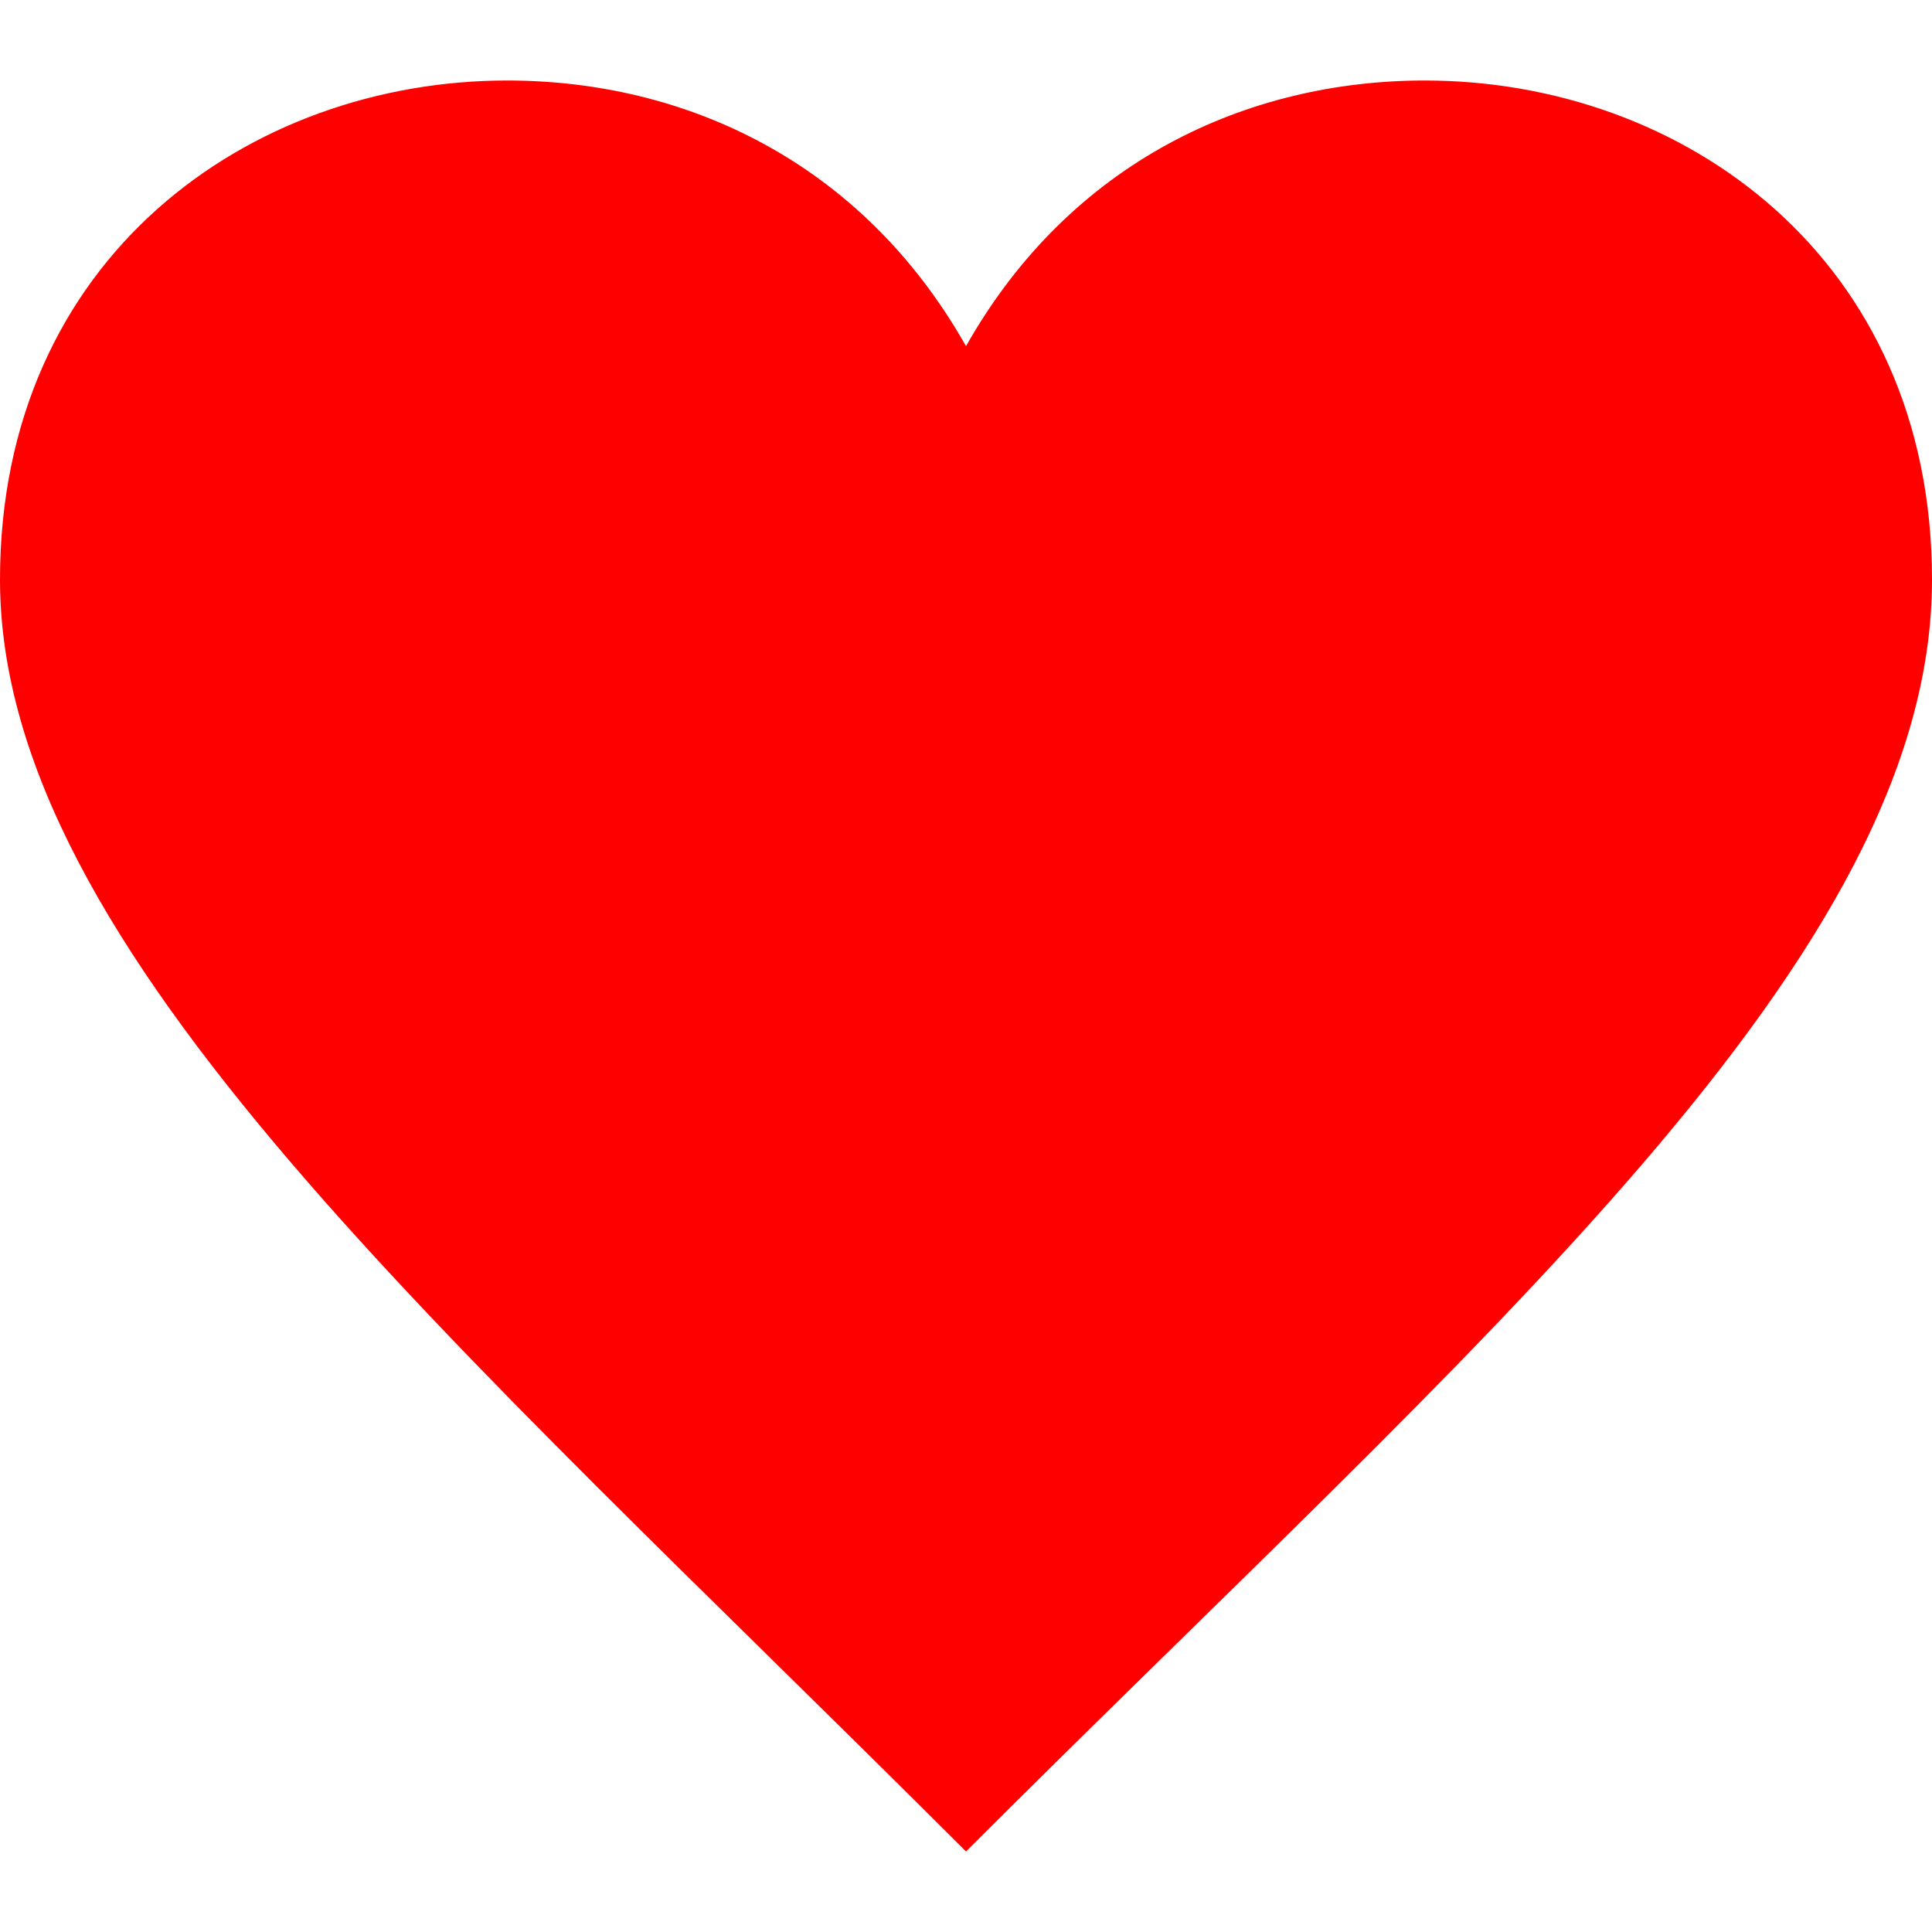 <?xml version="1.0" encoding="utf-8"?>
<!-- Generator: Adobe Illustrator 24.1.2, SVG Export Plug-In . SVG Version: 6.00 Build 0)  -->
<svg version="1.1" id="Layer_1" xmlns="http://www.w3.org/2000/svg" xmlns:xlink="http://www.w3.org/1999/xlink" x="0px" y="0px"
	 viewBox="0 0 24 24" style="enable-background:new 0 0 24 24;" xml:space="preserve">
<style type="text/css">
	.st0{fill:#FF0000;}
</style>
<g id="XMLID_1_">
	<g>
		<path class="st0" d="M17.7,1C20.9,1,24,3.2,24,7.2c0,4.7-5.6,9.4-12,15.8C5.6,16.6,0,11.8,0,7.2C0,3.2,3.1,1,6.3,1
			c2.2,0,4.4,1,5.7,3.3C13.3,2,15.5,1,17.7,1z"/>
	</g>
	<g>
	</g>
</g>
</svg>
